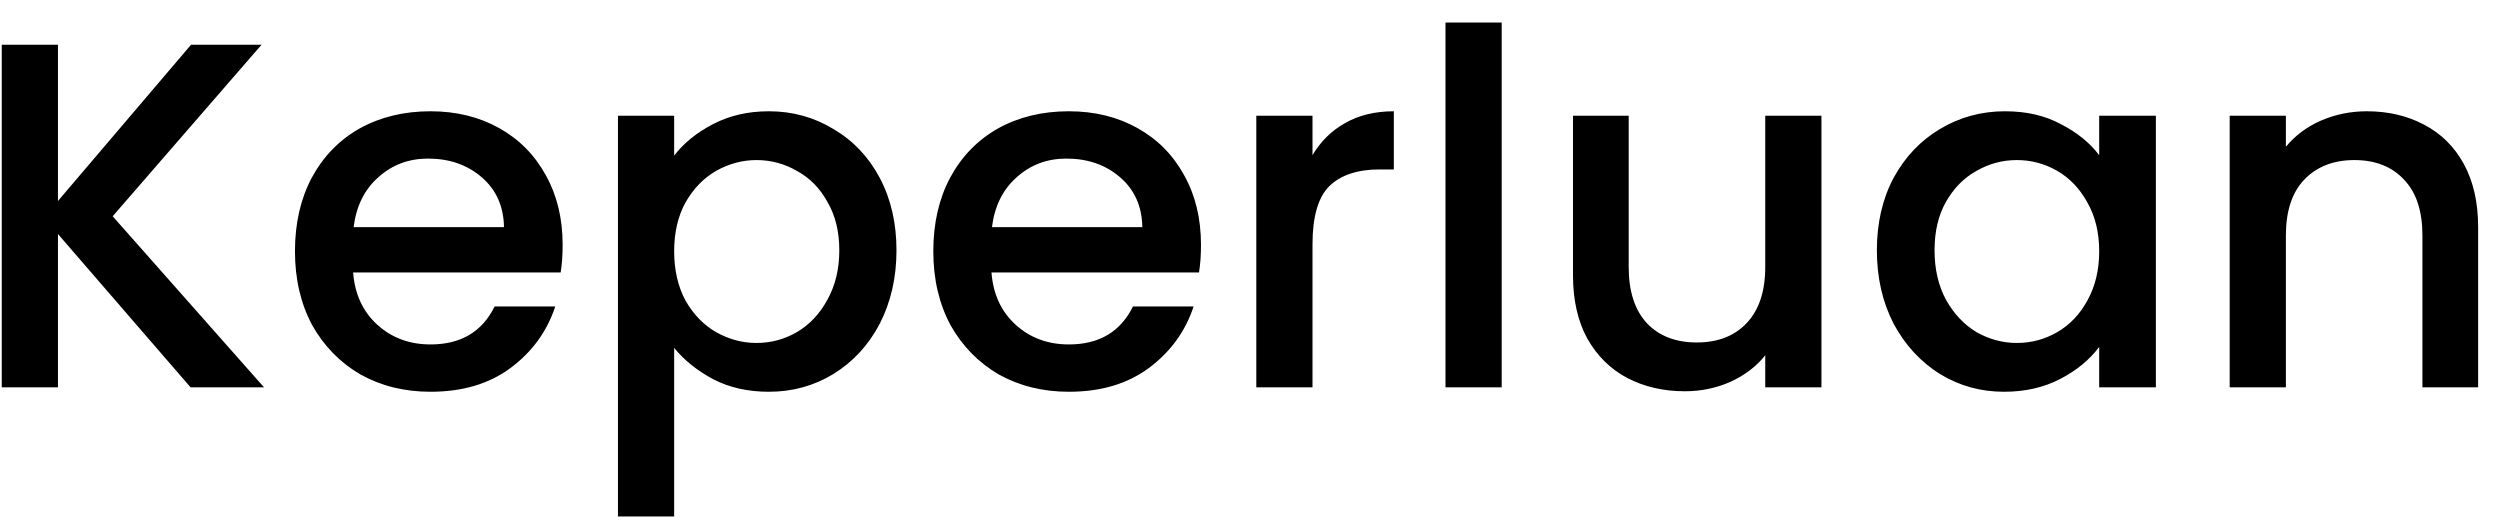 <svg width="71" height="15" viewBox="0 0 71 15" fill="none" xmlns="http://www.w3.org/2000/svg">
<path d="M5.412 11L1.646 6.646V11H0.05V1.27H1.646V5.708L5.426 1.27H7.428L3.2 6.142L7.498 11H5.412ZM15.979 6.954C15.979 7.243 15.961 7.505 15.923 7.738H10.029C10.076 8.354 10.305 8.849 10.715 9.222C11.126 9.595 11.63 9.782 12.227 9.782C13.086 9.782 13.693 9.423 14.047 8.704H15.769C15.536 9.413 15.111 9.997 14.495 10.454C13.889 10.902 13.133 11.126 12.227 11.126C11.49 11.126 10.827 10.963 10.239 10.636C9.661 10.3 9.203 9.833 8.867 9.236C8.541 8.629 8.377 7.929 8.377 7.136C8.377 6.343 8.536 5.647 8.853 5.05C9.18 4.443 9.633 3.977 10.211 3.65C10.799 3.323 11.471 3.16 12.227 3.16C12.955 3.16 13.604 3.319 14.173 3.636C14.743 3.953 15.186 4.401 15.503 4.98C15.821 5.549 15.979 6.207 15.979 6.954ZM14.313 6.45C14.304 5.862 14.094 5.391 13.683 5.036C13.273 4.681 12.764 4.504 12.157 4.504C11.607 4.504 11.135 4.681 10.743 5.036C10.351 5.381 10.118 5.853 10.043 6.45H14.313ZM19.146 4.42C19.417 4.065 19.785 3.767 20.252 3.524C20.719 3.281 21.246 3.16 21.834 3.16C22.506 3.16 23.117 3.328 23.668 3.664C24.228 3.991 24.667 4.453 24.984 5.05C25.301 5.647 25.46 6.333 25.46 7.108C25.46 7.883 25.301 8.578 24.984 9.194C24.667 9.801 24.228 10.277 23.668 10.622C23.117 10.958 22.506 11.126 21.834 11.126C21.246 11.126 20.723 11.009 20.266 10.776C19.809 10.533 19.435 10.235 19.146 9.88V14.668H17.55V3.286H19.146V4.42ZM23.836 7.108C23.836 6.576 23.724 6.119 23.5 5.736C23.285 5.344 22.996 5.05 22.632 4.854C22.277 4.649 21.895 4.546 21.484 4.546C21.083 4.546 20.7 4.649 20.336 4.854C19.981 5.059 19.692 5.358 19.468 5.75C19.253 6.142 19.146 6.604 19.146 7.136C19.146 7.668 19.253 8.135 19.468 8.536C19.692 8.928 19.981 9.227 20.336 9.432C20.7 9.637 21.083 9.74 21.484 9.74C21.895 9.74 22.277 9.637 22.632 9.432C22.996 9.217 23.285 8.909 23.5 8.508C23.724 8.107 23.836 7.64 23.836 7.108ZM34.108 6.954C34.108 7.243 34.09 7.505 34.052 7.738H28.158C28.205 8.354 28.434 8.849 28.844 9.222C29.255 9.595 29.759 9.782 30.356 9.782C31.215 9.782 31.822 9.423 32.176 8.704H33.898C33.665 9.413 33.24 9.997 32.624 10.454C32.018 10.902 31.262 11.126 30.356 11.126C29.619 11.126 28.956 10.963 28.368 10.636C27.79 10.3 27.332 9.833 26.996 9.236C26.67 8.629 26.506 7.929 26.506 7.136C26.506 6.343 26.665 5.647 26.982 5.05C27.309 4.443 27.762 3.977 28.34 3.65C28.928 3.323 29.6 3.16 30.356 3.16C31.084 3.16 31.733 3.319 32.302 3.636C32.872 3.953 33.315 4.401 33.632 4.98C33.95 5.549 34.108 6.207 34.108 6.954ZM32.442 6.45C32.433 5.862 32.223 5.391 31.812 5.036C31.402 4.681 30.893 4.504 30.286 4.504C29.736 4.504 29.264 4.681 28.872 5.036C28.48 5.381 28.247 5.853 28.172 6.45H32.442ZM37.275 4.406C37.508 4.014 37.816 3.711 38.199 3.496C38.591 3.272 39.053 3.16 39.585 3.16V4.812H39.179C38.554 4.812 38.078 4.971 37.751 5.288C37.434 5.605 37.275 6.156 37.275 6.94V11H35.679V3.286H37.275V4.406ZM42.648 0.64V11H41.052V0.64H42.648ZM51.729 3.286V11H50.133V10.09C49.881 10.407 49.55 10.659 49.139 10.846C48.738 11.023 48.309 11.112 47.851 11.112C47.245 11.112 46.699 10.986 46.213 10.734C45.737 10.482 45.359 10.109 45.079 9.614C44.809 9.119 44.673 8.522 44.673 7.822V3.286H46.255V7.584C46.255 8.275 46.428 8.807 46.773 9.18C47.119 9.544 47.59 9.726 48.187 9.726C48.785 9.726 49.256 9.544 49.601 9.18C49.956 8.807 50.133 8.275 50.133 7.584V3.286H51.729ZM53.303 7.108C53.303 6.333 53.462 5.647 53.779 5.05C54.106 4.453 54.544 3.991 55.095 3.664C55.655 3.328 56.271 3.16 56.943 3.16C57.55 3.16 58.077 3.281 58.525 3.524C58.983 3.757 59.346 4.051 59.617 4.406V3.286H61.227V11H59.617V9.852C59.346 10.216 58.978 10.519 58.511 10.762C58.044 11.005 57.513 11.126 56.915 11.126C56.252 11.126 55.646 10.958 55.095 10.622C54.544 10.277 54.106 9.801 53.779 9.194C53.462 8.578 53.303 7.883 53.303 7.108ZM59.617 7.136C59.617 6.604 59.505 6.142 59.281 5.75C59.066 5.358 58.782 5.059 58.427 4.854C58.072 4.649 57.69 4.546 57.279 4.546C56.868 4.546 56.486 4.649 56.131 4.854C55.776 5.05 55.487 5.344 55.263 5.736C55.048 6.119 54.941 6.576 54.941 7.108C54.941 7.64 55.048 8.107 55.263 8.508C55.487 8.909 55.776 9.217 56.131 9.432C56.495 9.637 56.878 9.74 57.279 9.74C57.69 9.74 58.072 9.637 58.427 9.432C58.782 9.227 59.066 8.928 59.281 8.536C59.505 8.135 59.617 7.668 59.617 7.136ZM67.215 3.16C67.822 3.16 68.363 3.286 68.839 3.538C69.325 3.79 69.703 4.163 69.973 4.658C70.244 5.153 70.379 5.75 70.379 6.45V11H68.797V6.688C68.797 5.997 68.625 5.47 68.279 5.106C67.934 4.733 67.463 4.546 66.865 4.546C66.268 4.546 65.792 4.733 65.437 5.106C65.092 5.47 64.919 5.997 64.919 6.688V11H63.323V3.286H64.919V4.168C65.181 3.851 65.512 3.603 65.913 3.426C66.324 3.249 66.758 3.16 67.215 3.16Z" fill="black"/>
</svg>
